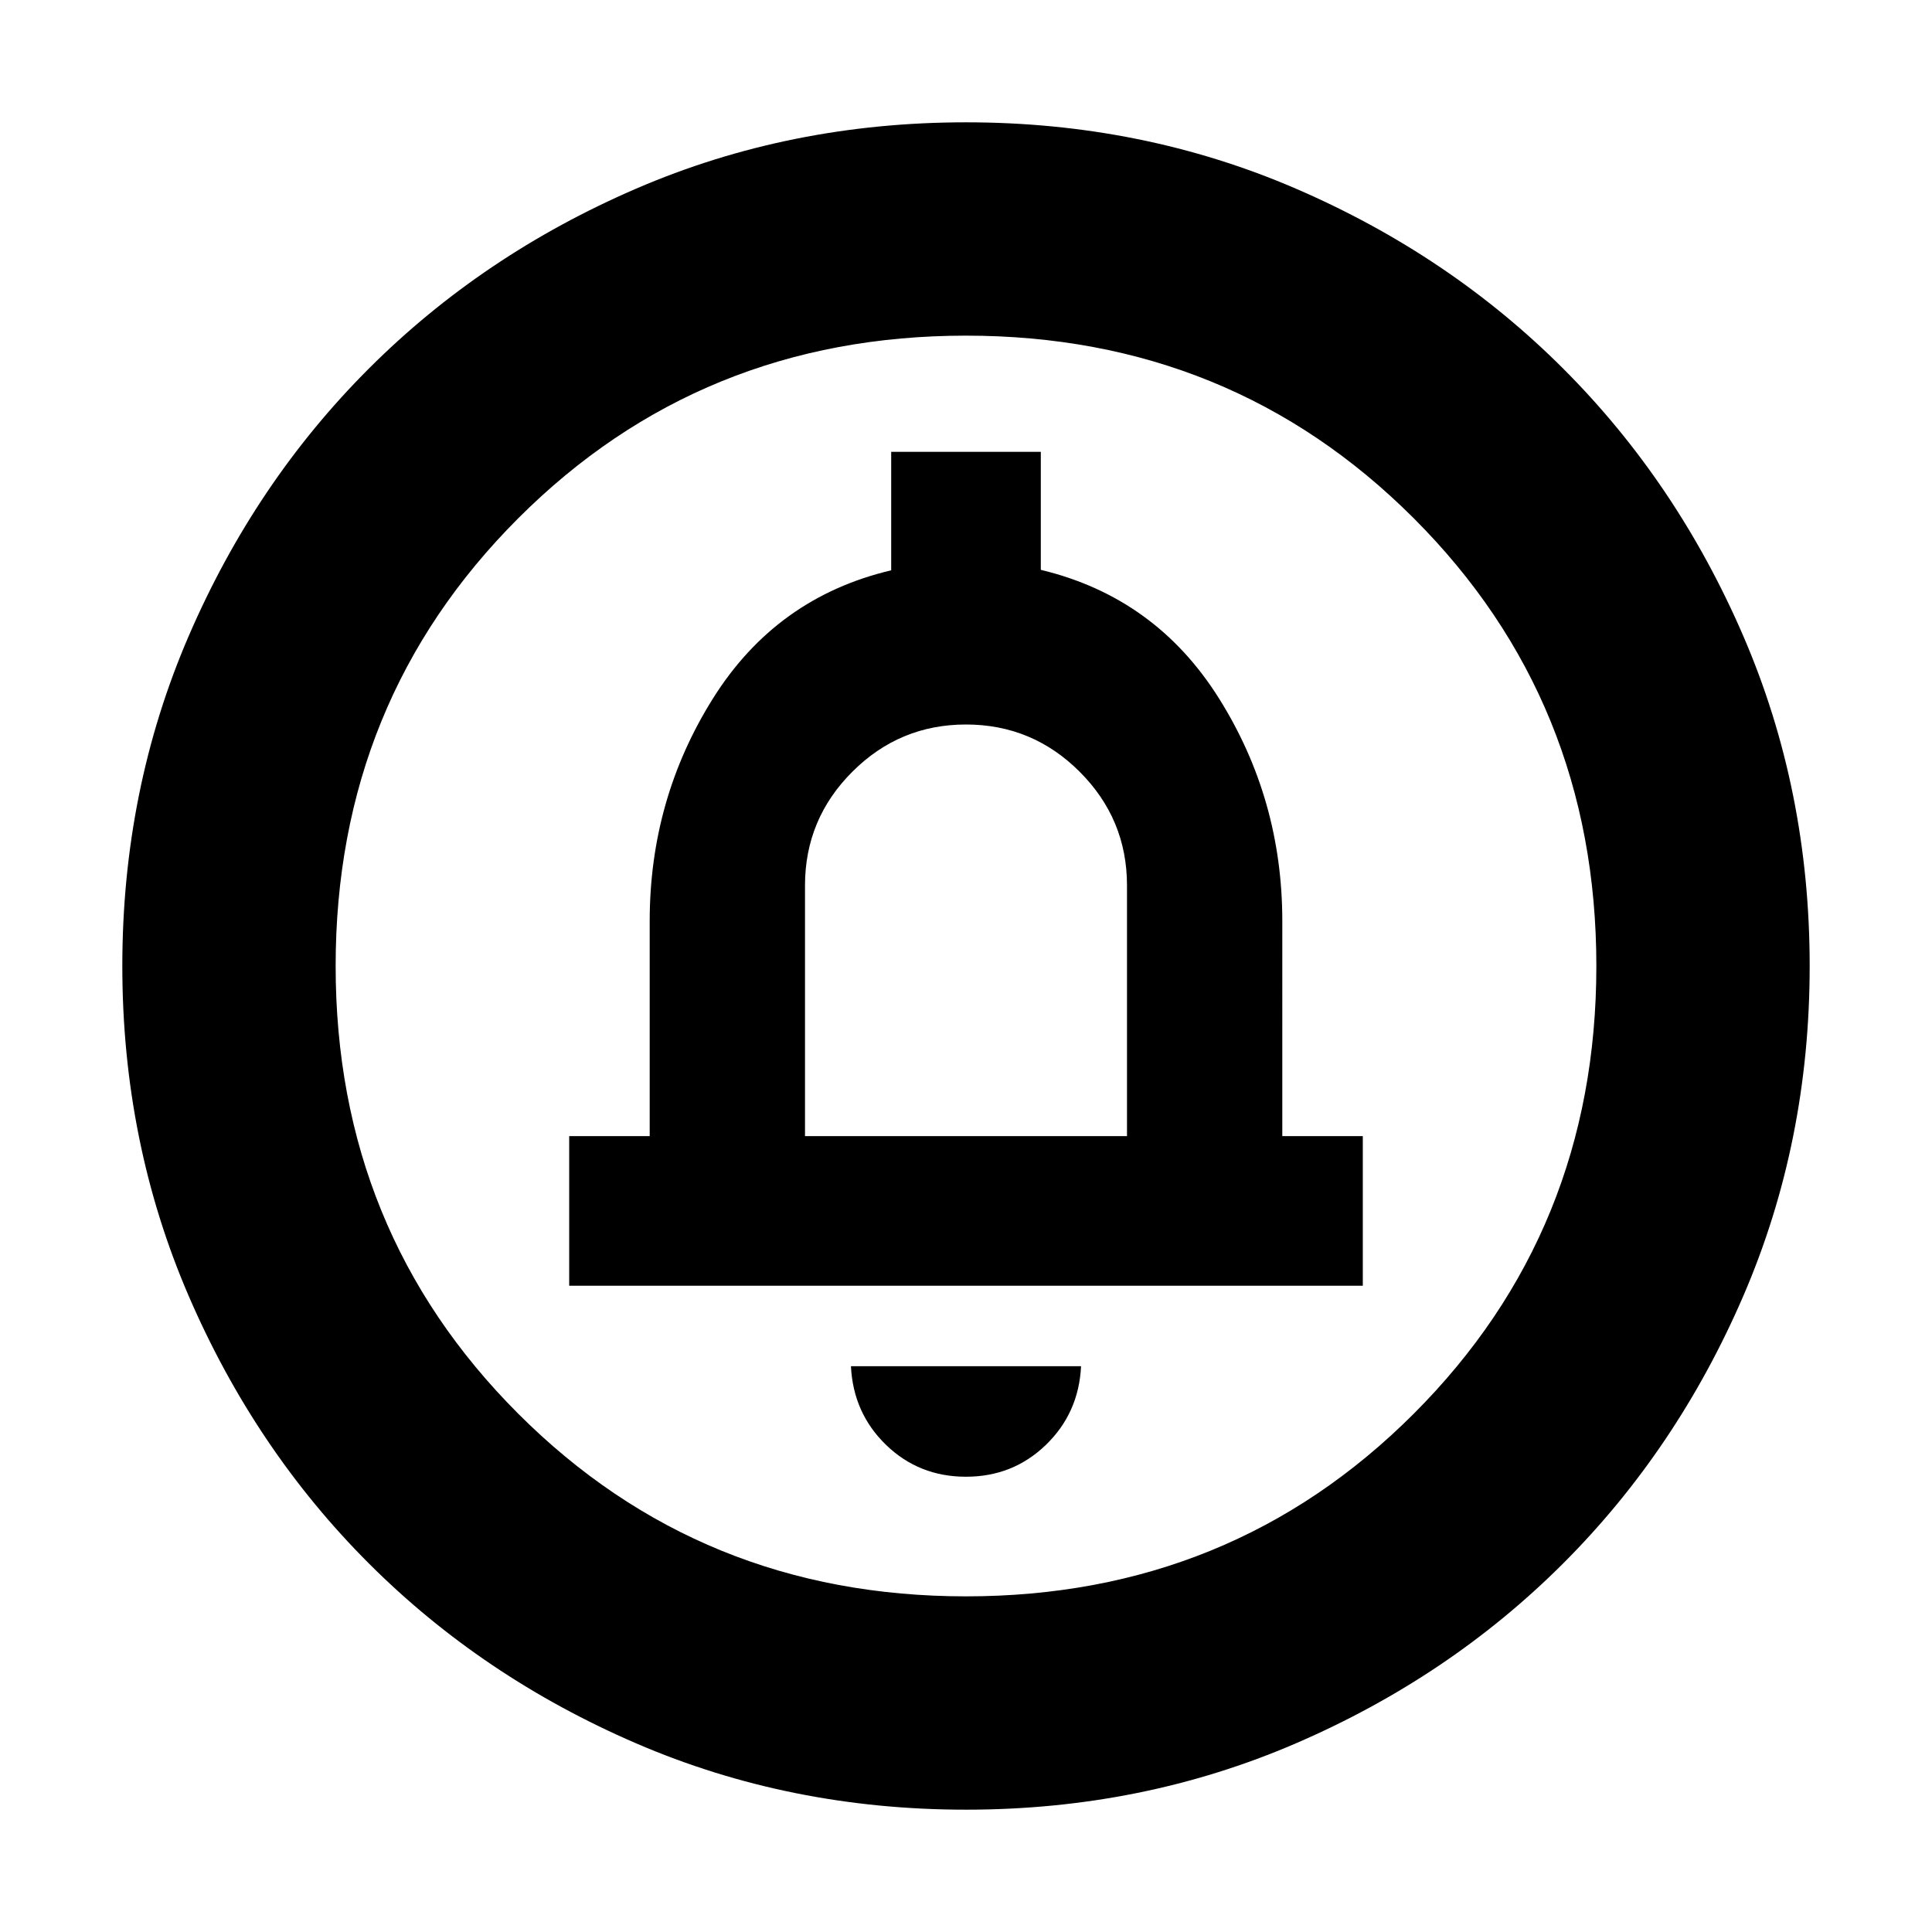 <svg xmlns="http://www.w3.org/2000/svg" height="24" viewBox="0 -960 960 960" width="24"><path d="M479.97-226.22q23.33 0 39.7-15.8 16.37-15.81 17.5-39.11H422.83q1.13 23.3 17.46 39.11 16.34 15.8 39.68 15.8Zm-197.14-94.91h394.34v-74.35h-40V-502.3q0-60.58-31.5-110.73-31.5-50.14-88.5-63.82v-58.63h-74.34v58.87q-57 13.44-88.5 63.58-31.5 50.15-31.5 110.73v106.82h-40v74.35ZM400-395.48V-520q0-33 23.5-56.5T480-600q33 0 56.5 23.5T560-520v124.52H400Zm80 334.7q-87.52 0-163.91-32.96-76.38-32.96-132.88-89.47-56.51-56.5-89.47-132.88Q60.78-392.48 60.78-480t32.96-163.91q32.96-76.38 89.47-132.88 56.5-56.51 132.88-89.47 76.39-32.96 163.91-32.96t163.91 32.96q76.38 32.96 132.88 89.47 56.51 56.5 89.47 132.88 32.96 76.39 32.96 163.91t-32.96 163.91q-32.96 76.38-89.47 132.88-56.5 56.51-132.88 89.47Q567.52-60.78 480-60.78Zm0-106q131.74 0 222.48-90.74 90.74-90.74 90.74-222.48t-90.74-222.48Q611.74-793.22 480-793.22t-222.48 90.74Q166.78-611.74 166.78-480t90.74 222.48q90.74 90.74 222.48 90.74ZM480-480Z"/></svg>